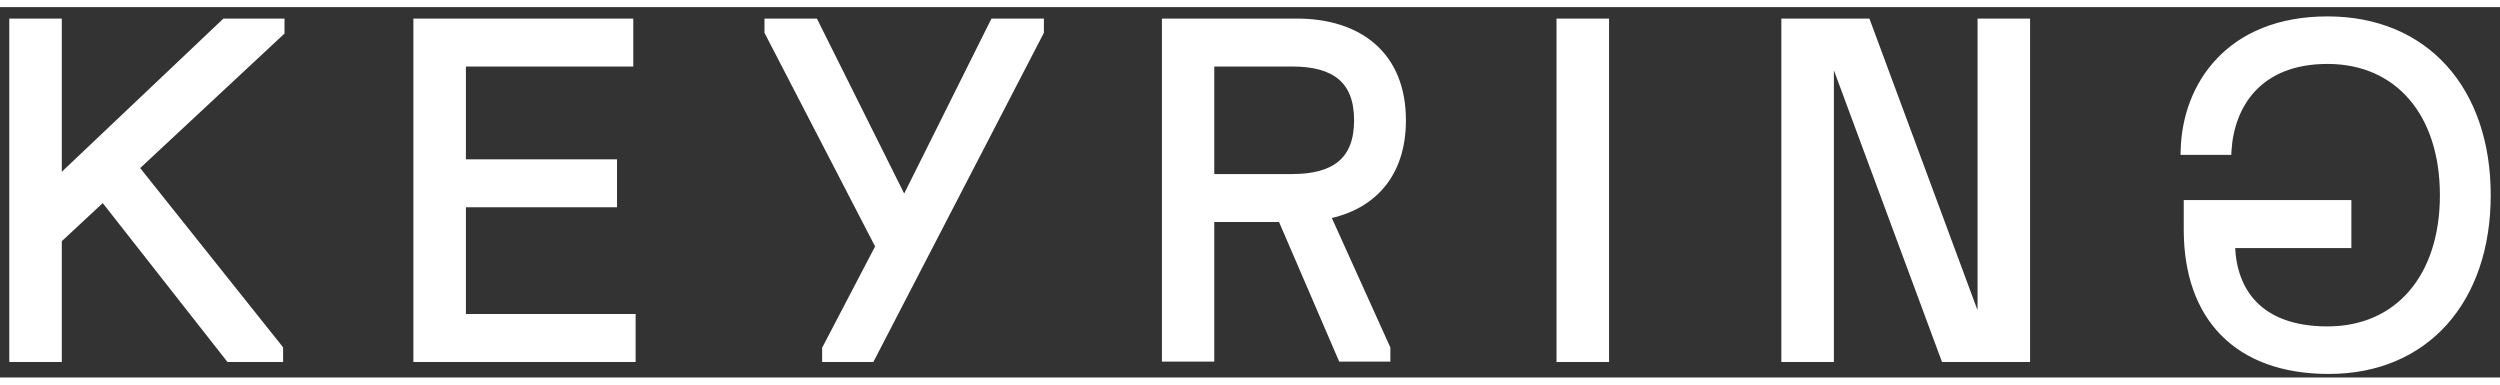 <svg width="143" height="22" viewBox="0 0 189 28" fill="none" xmlns="http://www.w3.org/2000/svg">
<rect x="0" y="0" width="189" height="28" fill="#333333" stroke="none"/>
<path d="M165.391 14.737H165.241V14.886V16.825C165.241 20.139 166.186 22.833 168.023 24.698C169.86 26.564 172.569 27.582 176.06 27.582C179.744 27.582 182.771 26.246 184.875 23.898C186.978 21.552 188.149 18.21 188.149 14.216C188.149 10.223 186.978 6.88 184.862 4.535C182.745 2.187 179.693 0.851 175.96 0.851C172.228 0.851 169.512 2.097 167.716 3.981C165.922 5.862 165.058 8.367 165.007 10.865L165.004 11.018H165.157H168.401H168.542L168.55 10.877C168.649 9.158 169.221 7.477 170.401 6.226C171.579 4.979 173.377 4.145 175.96 4.145C178.595 4.145 180.752 5.129 182.251 6.871C183.753 8.615 184.606 11.133 184.606 14.216C184.606 17.3 183.753 19.818 182.251 21.562C180.752 23.304 178.595 24.288 175.96 24.288C173.396 24.288 171.633 23.561 170.501 22.414C169.402 21.299 168.881 19.768 168.822 18.067H177.465H177.614V17.917V14.886V14.737H177.465H165.391ZM17.009 1.015H16.95L16.907 1.056L4.523 12.795V1.165V1.015H4.374H1H0.851V1.165V26.53V26.679H1H4.374H4.523V26.53V17.629L7.784 14.595L17.226 26.622L17.271 26.679H17.343H21.104H21.253V26.53V25.825V25.773L21.221 25.732L10.394 12.153L21.311 1.978L21.359 1.934V1.869V1.165V1.015H21.21H17.009ZM31.401 26.53V26.679H31.55H47.753H47.903V26.53V23.5V23.351H47.753H35.074V14.983H46.347H46.497V14.834V11.804V11.654H46.347H35.074V4.344H47.578H47.727V4.194V1.165V1.015H47.578H31.55H31.401V1.165V26.53ZM57.944 1.869V1.905L57.961 1.938L66.326 18.092L62.32 25.756L62.303 25.788V25.825V26.53V26.679H62.452H65.844H65.934L65.976 26.598L78.752 1.938L78.769 1.905V1.869V1.165V1.015H78.62H75.14H75.048L75.006 1.098L68.504 14.133C68.475 14.191 68.456 14.207 68.447 14.212C68.437 14.218 68.417 14.226 68.357 14.226C68.296 14.226 68.276 14.218 68.267 14.212C68.257 14.207 68.238 14.191 68.209 14.133L61.707 1.098L61.666 1.015H61.573H58.094H57.944V1.165V1.869ZM100.477 15.841C102.152 15.476 103.55 14.704 104.539 13.52C105.564 12.291 106.138 10.632 106.138 8.554C106.138 6.056 105.304 4.164 103.861 2.9C102.421 1.638 100.393 1.015 98.033 1.015H88.14H87.991V1.165V4.191V12.918V26.501V26.651H88.14H91.5H91.649V26.501V21.161V16.094H96.793L101.303 26.56L101.342 26.651H101.44H104.813H104.962V26.501V25.797V25.765L104.949 25.736L100.477 15.841ZM117.971 1.015H117.822V1.165V26.53V26.679H117.971H121.345H121.495V26.53V1.165V1.015H121.345H117.971ZM134.819 26.53V26.679H134.969H138.343H138.492V26.53V4.793C138.492 4.721 138.507 4.691 138.516 4.681C138.519 4.676 138.532 4.661 138.589 4.661C138.671 4.661 138.71 4.67 138.733 4.682C138.75 4.692 138.775 4.711 138.801 4.776C138.801 4.777 138.801 4.777 138.802 4.778L146.884 26.581L146.92 26.679H147.024H153.175H153.324V26.53V1.165V1.015H153.175H149.801H149.652V1.165V22.901C149.652 22.973 149.636 23.003 149.628 23.014C149.625 23.018 149.612 23.034 149.555 23.034C149.473 23.034 149.434 23.024 149.41 23.012C149.393 23.003 149.369 22.983 149.343 22.918C149.342 22.917 149.342 22.917 149.342 22.916L141.26 1.113L141.223 1.015H141.119H134.969H134.819V1.165V26.53ZM97.687 12.769H91.649V4.34H97.687C99.272 4.34 100.476 4.655 101.282 5.326C102.083 5.993 102.519 7.035 102.519 8.554C102.519 10.074 102.083 11.116 101.282 11.783C100.476 12.454 99.272 12.769 97.687 12.769Z" fill="white" stroke="white" stroke-width="0.299"></path>
</svg>